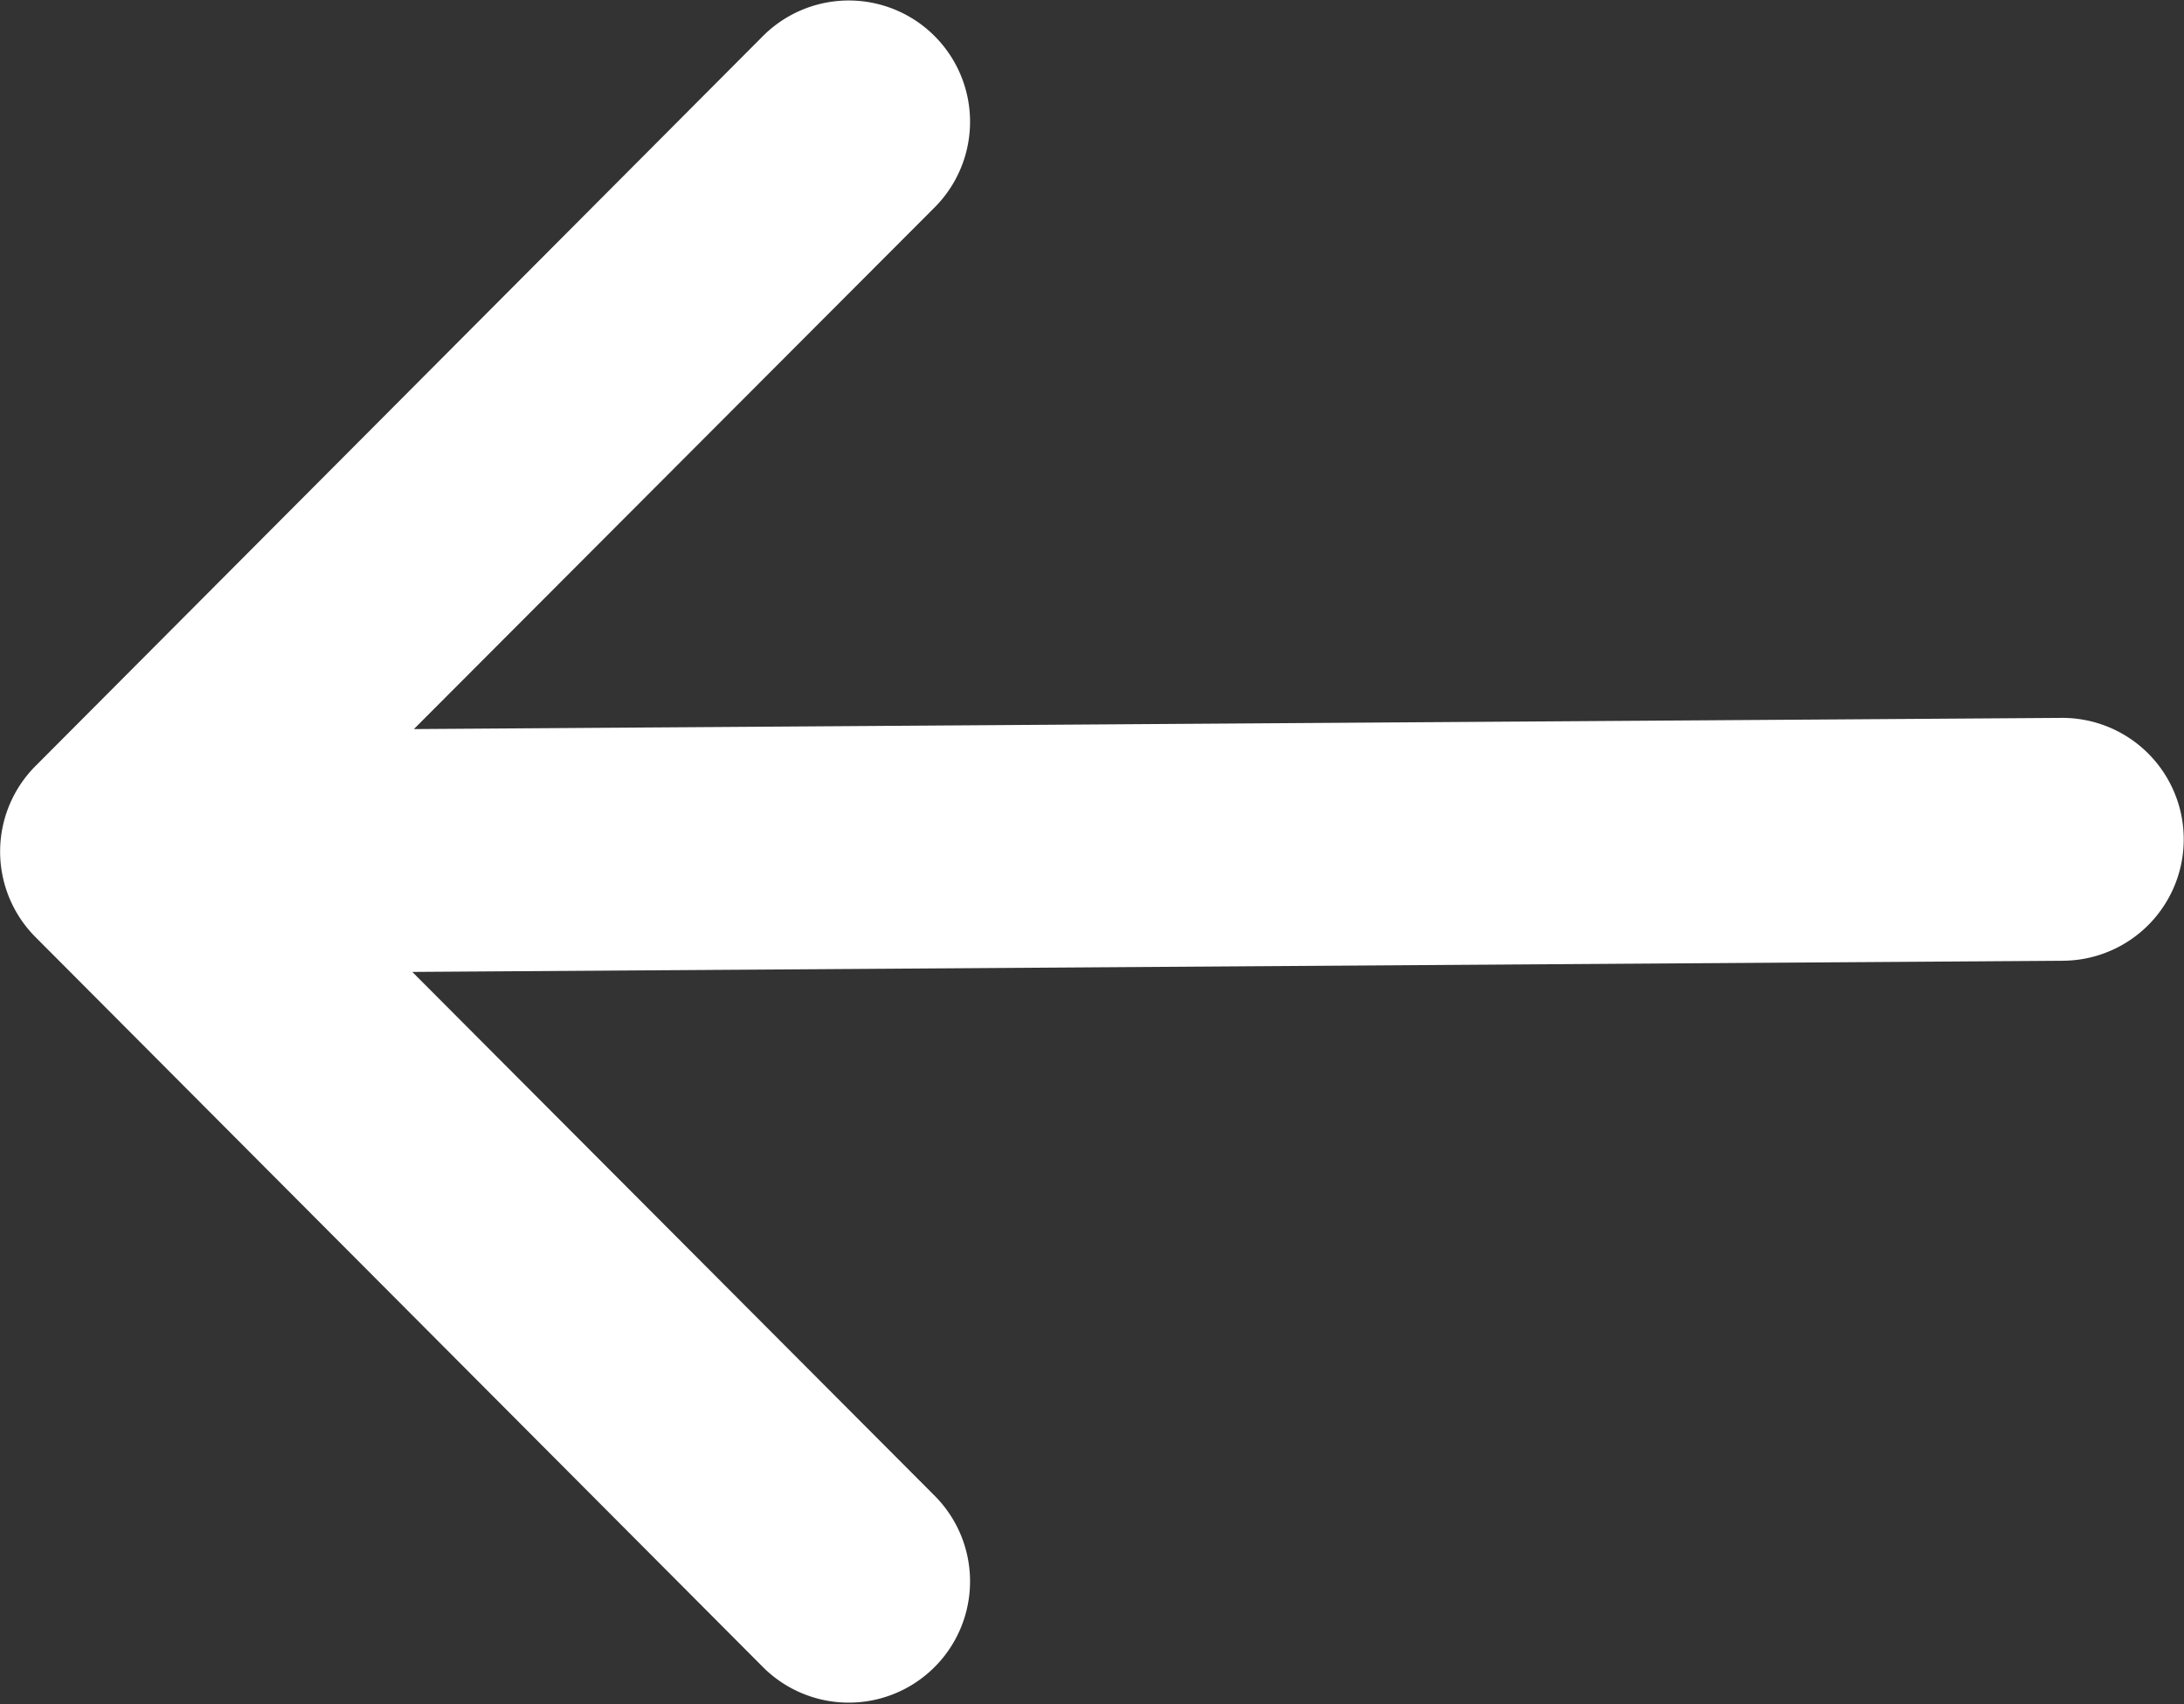 <svg xmlns="http://www.w3.org/2000/svg" width="41" height="32" viewBox="0 0 41 32">
  <rect x="0" y="0" width="41" height="32" fill="#333333" stroke="none"/>
  <defs>
    <style>
      .cls-1 {
        fill: #fff;
        fill-rule: evenodd;
      }
    </style>
  </defs>
  <path id="back" class="cls-1" d="M3674.67,5553.6l13.67,13.72a2.277,2.277,0,0,0,3.22-3.22l-9.82-9.85,30.99-.21a2.28,2.28,0,0,0-.03-4.56l-30.93.21,9.79-9.81a2.277,2.277,0,0,0-3.22-3.22l-13.67,13.72A2.275,2.275,0,0,0,3674.67,5553.6Z" transform="translate(-3674 -5536)"/>
</svg>
